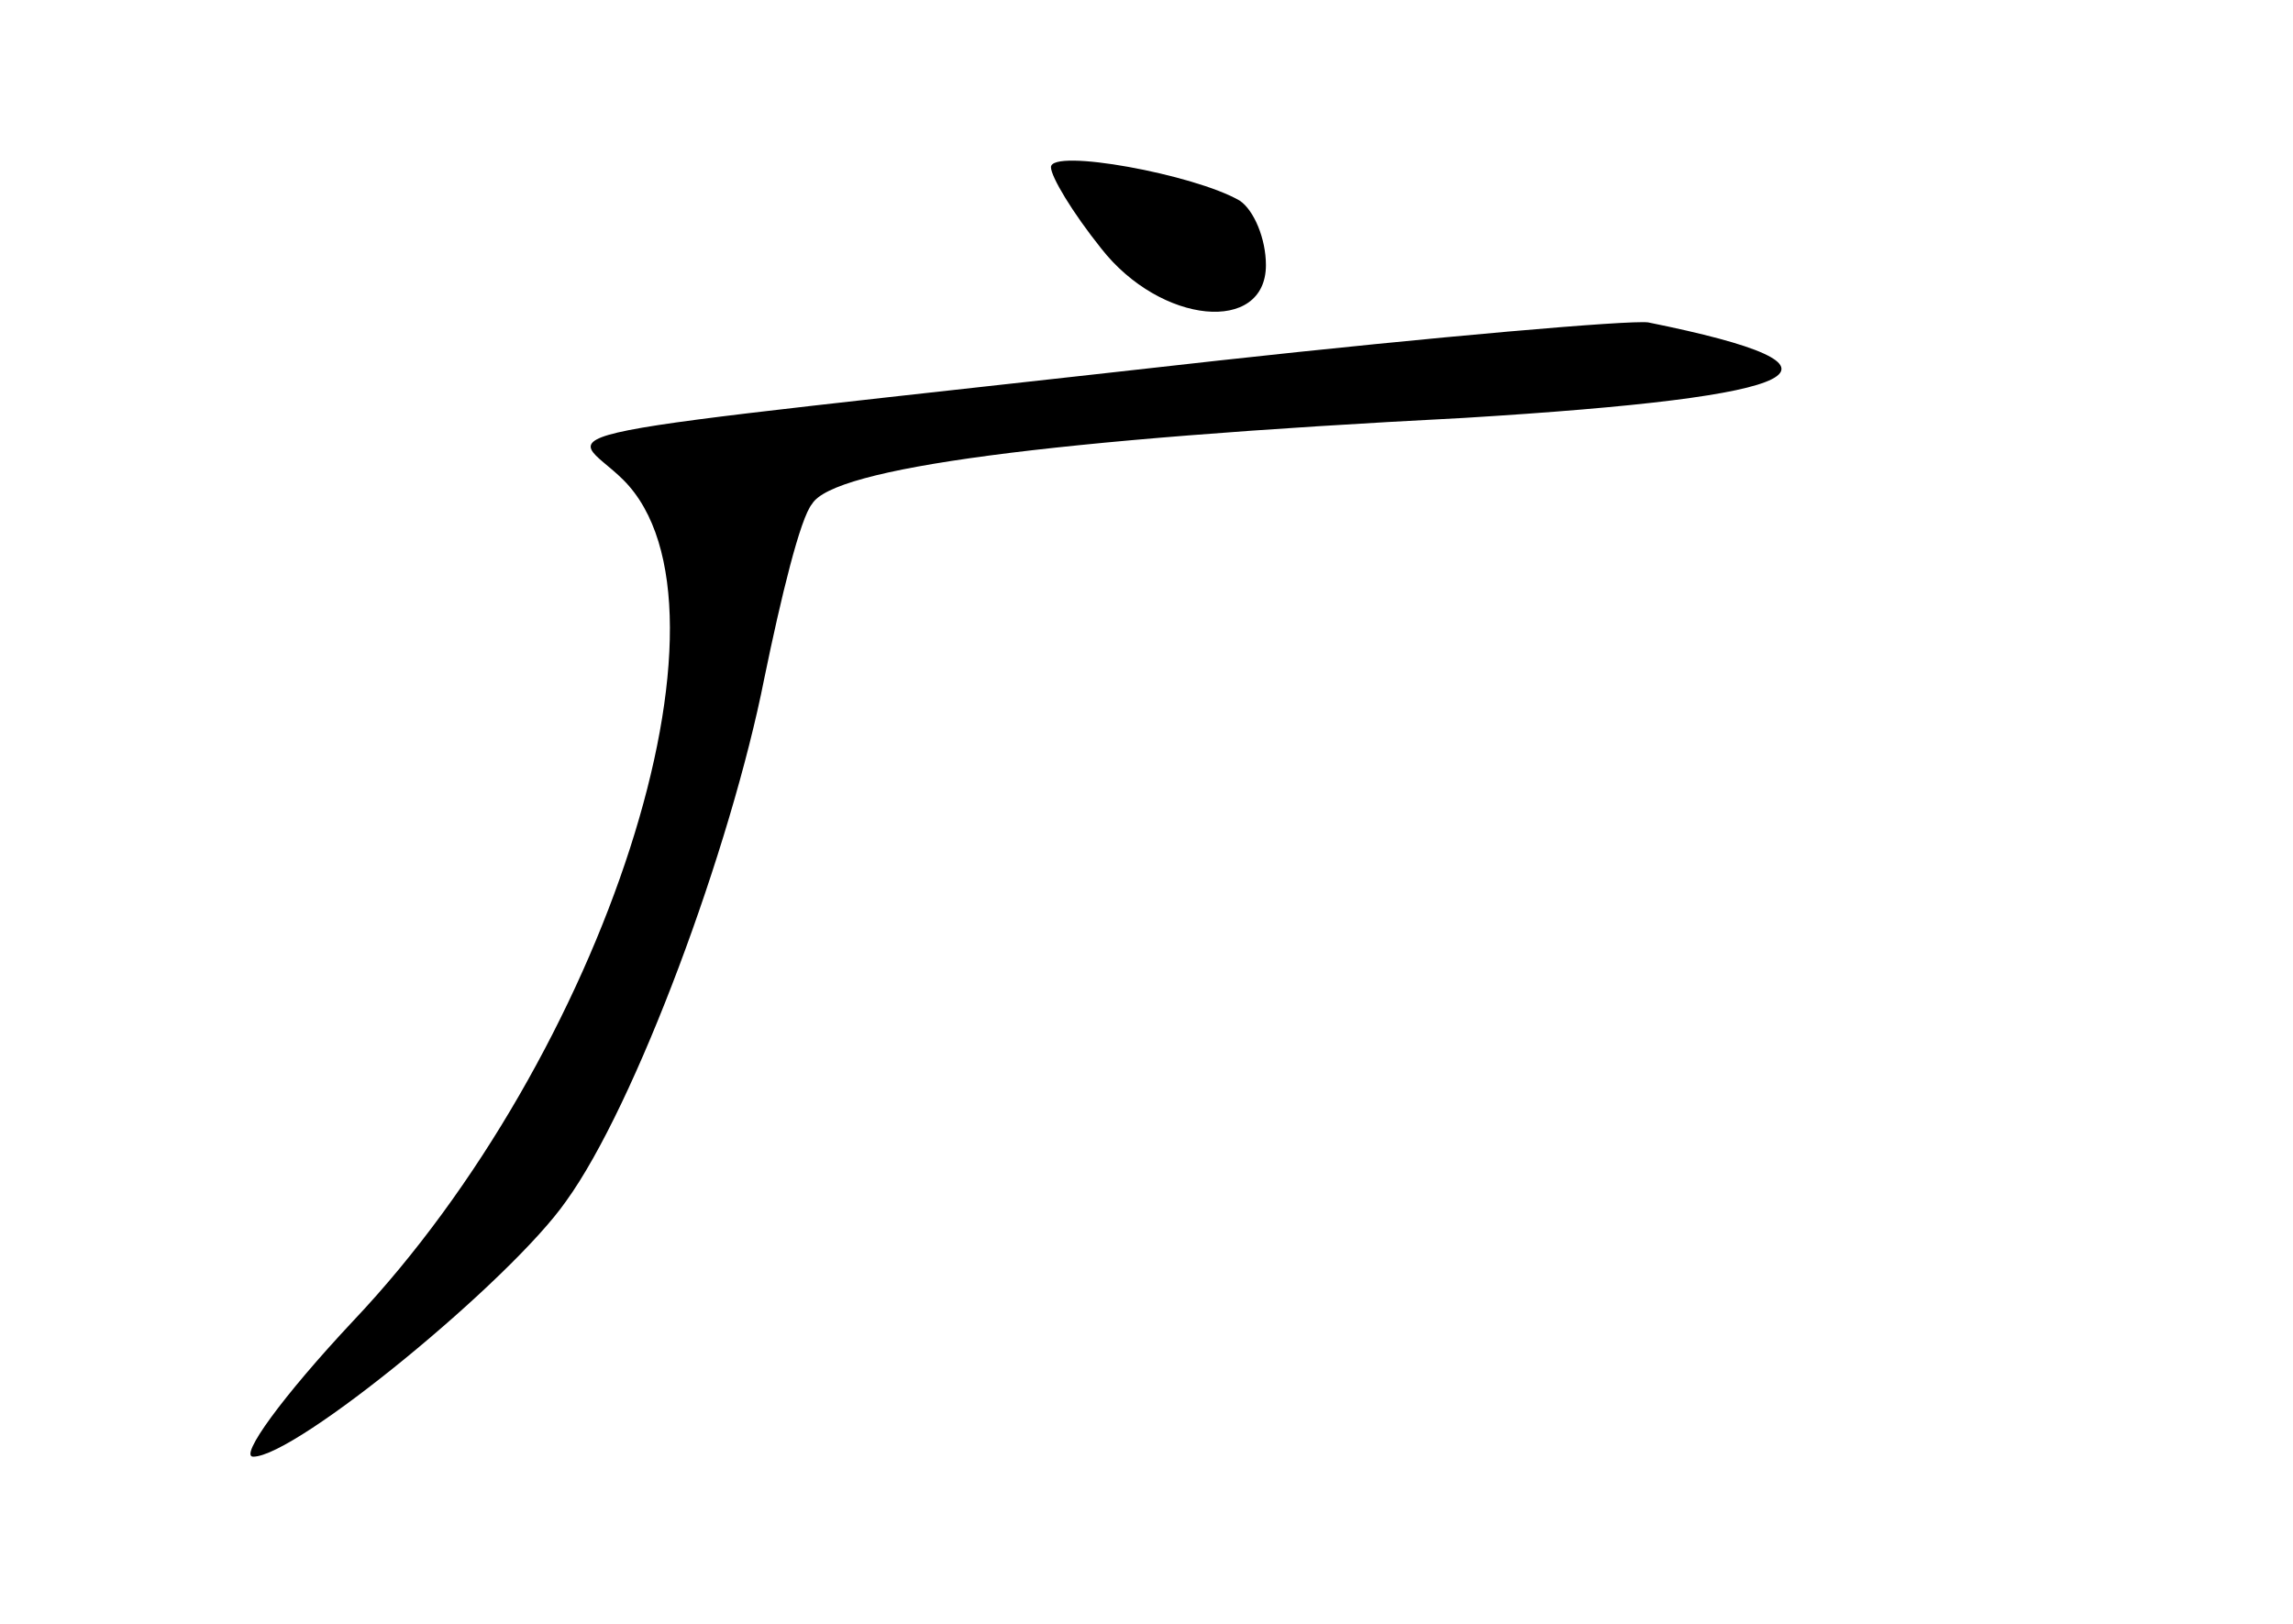 <?xml version="1.0" standalone="no"?>
<!DOCTYPE svg PUBLIC "-//W3C//DTD SVG 20010904//EN"
 "http://www.w3.org/TR/2001/REC-SVG-20010904/DTD/svg10.dtd">
<svg version="1.0" xmlns="http://www.w3.org/2000/svg"
 width="96pt" height="68pt" viewBox="0 0 96 68"
 preserveAspectRatio="xMidYMid meet">
<g transform="translate(0,68) scale(0.1,-0.1)"
fill="#000000" stroke="none">
<path d="M440 610 c0 -4 9 -19 21 -34 25 -32 69 -36 69 -7 0 11 -5 23 -11 27
-19 11 -79 22 -79 14z"/>
<path d="M510 529 c-303 -34 -272 -27 -249 -50 53 -53 -8 -241 -113 -352 -30
-32 -48 -57 -42 -57 18 0 108 74 131 107 29 40 69 148 83 219 7 34 15 67 20
73 9 15 98 27 273 36 147 9 171 21 77 40 -8 1 -89 -6 -180 -16z"/>
</g>
</svg>
